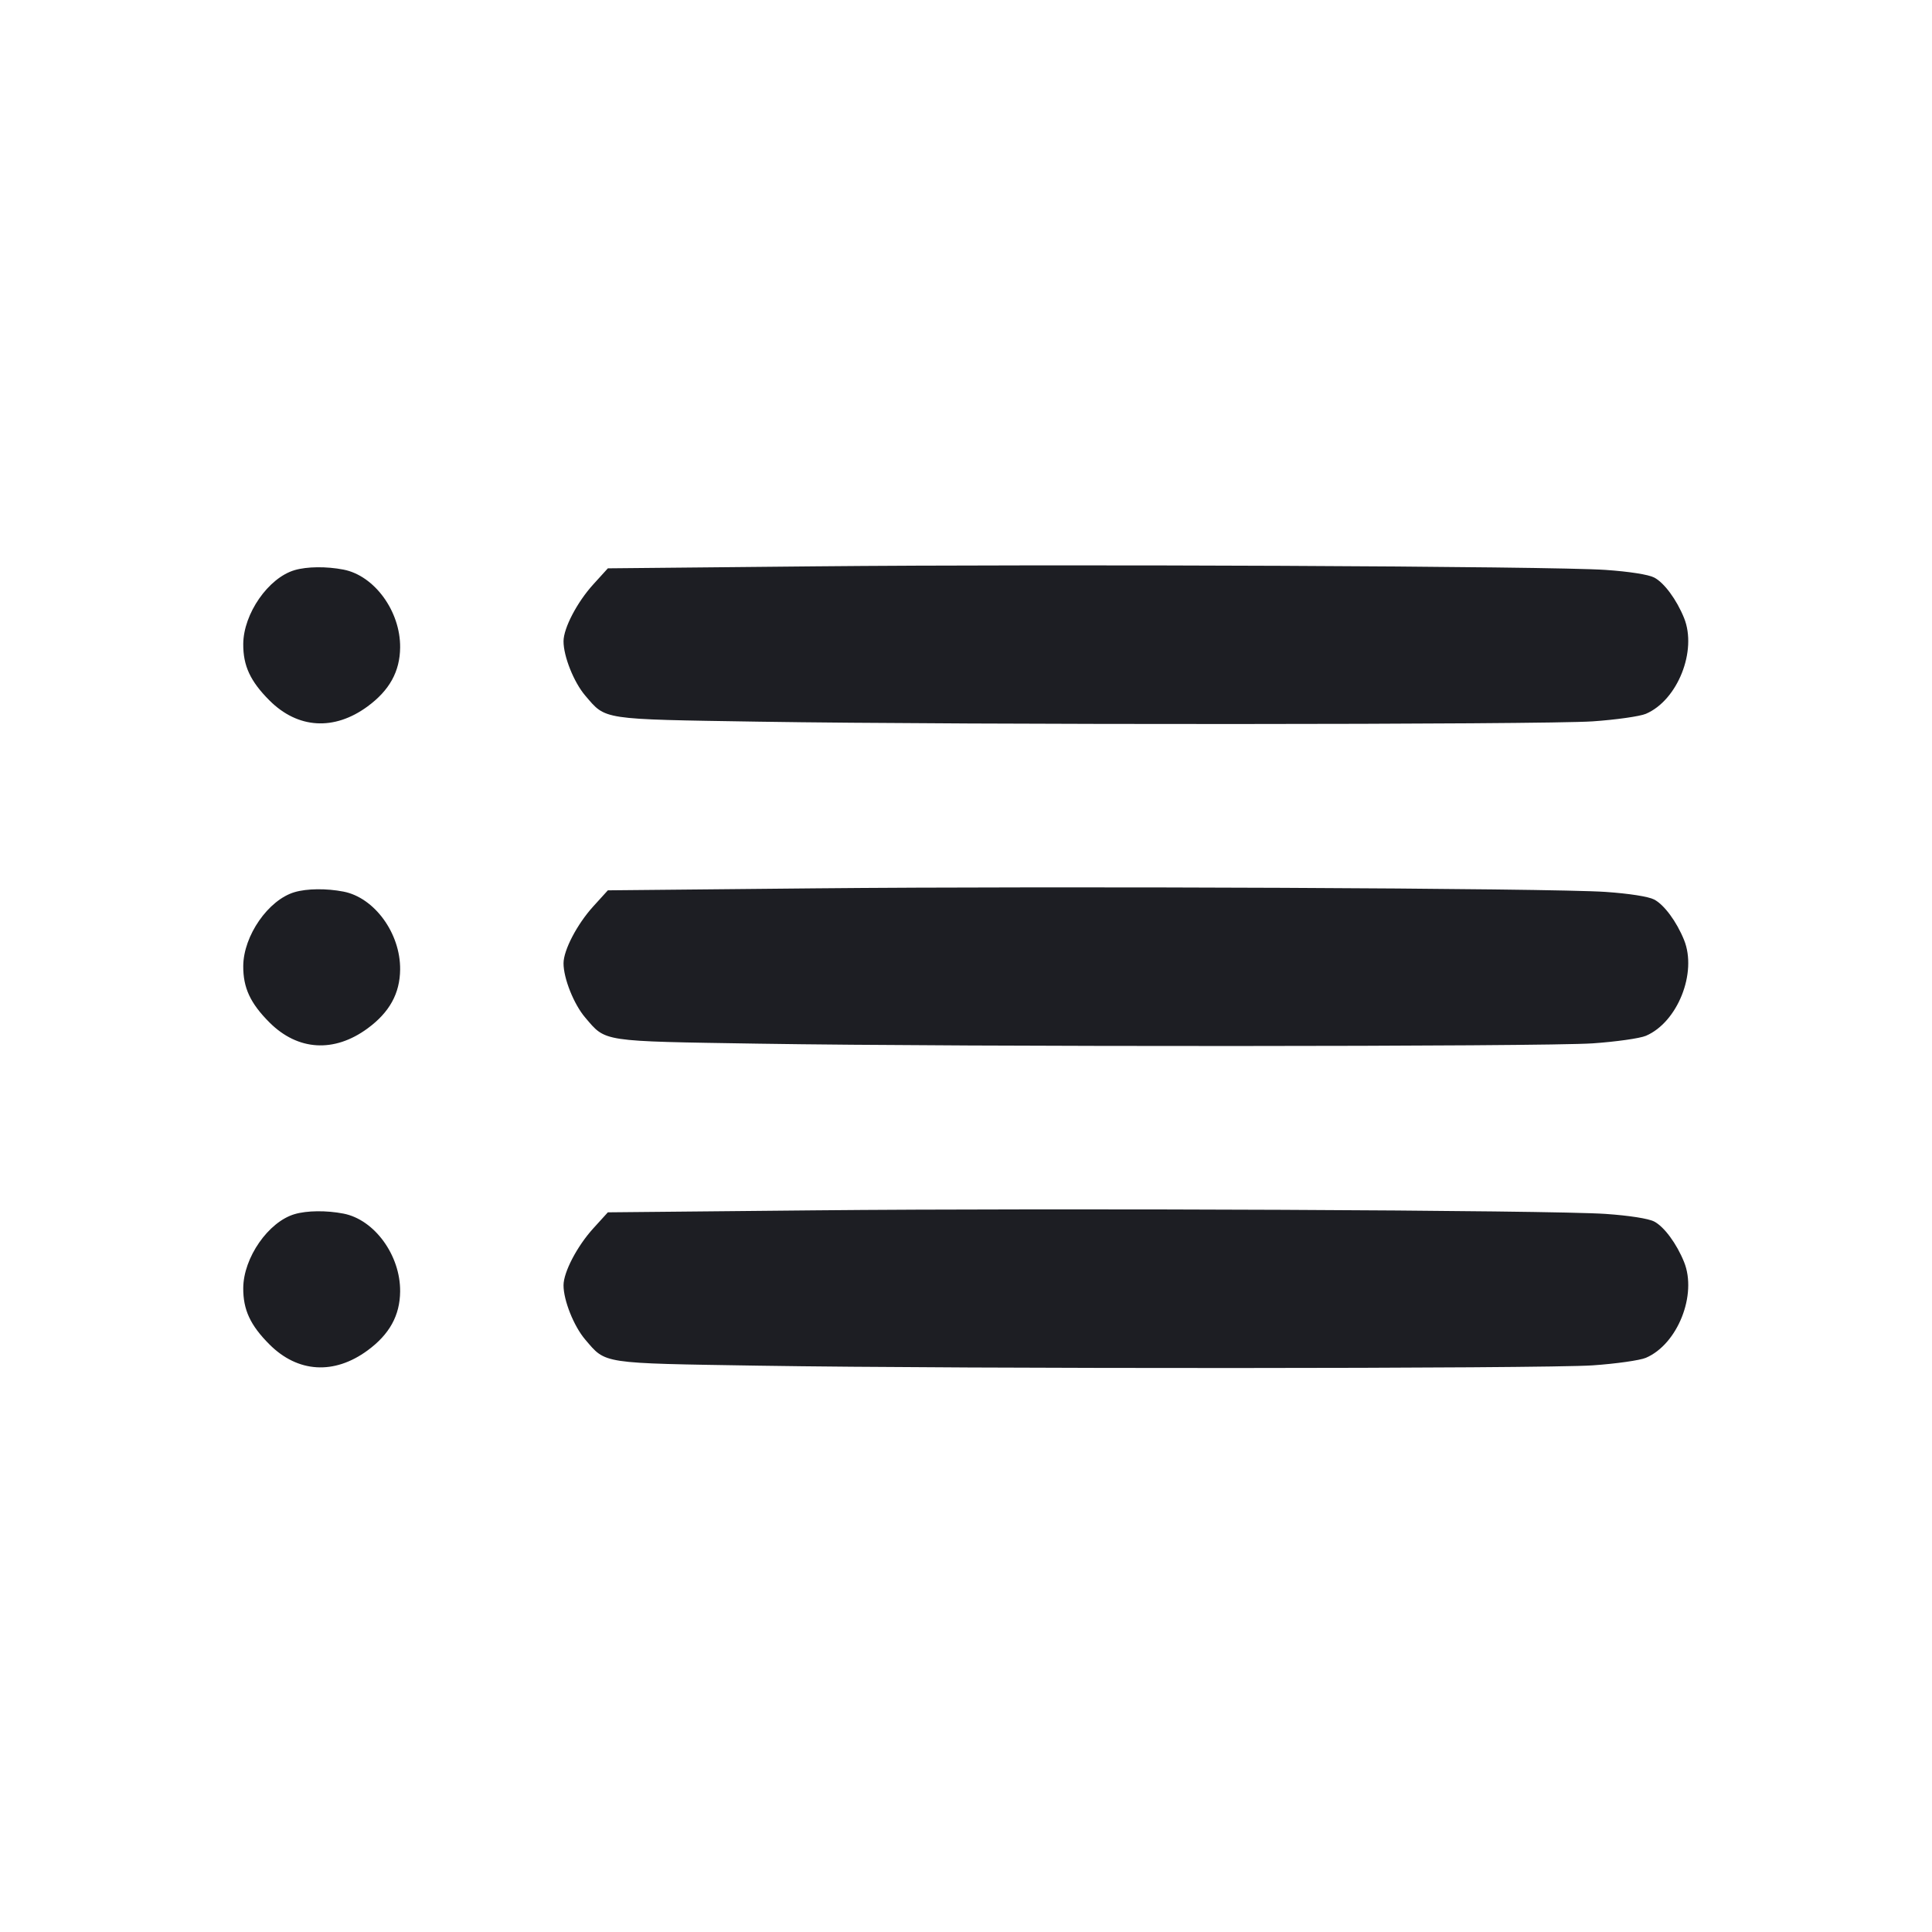 <svg viewBox="0 0 2400 2400" fill="none" xmlns="http://www.w3.org/2000/svg"><path d="M1010.550 703.542 L 755.099 706.000 736.939 726.000 C 716.922 748.046,700.100 780.204,700.039 796.541 C 699.970 815.284,712.853 847.556,727.004 864.089 C 753.040 894.506,745.460 893.364,942.000 896.480 C 1200.208 900.573,1917.524 900.303,1978.577 896.089 C 2007.495 894.093,2037.195 889.879,2044.577 886.723 C 2083.975 869.882,2108.471 808.395,2092.002 767.686 C 2082.743 744.800,2067.230 723.807,2054.842 717.401 C 2047.731 713.724,2023.934 709.999,1994.547 707.964 C 1927.259 703.303,1319.331 700.571,1010.550 703.542 M366.000 708.244 C 333.400 717.813,302.423 762.344,302.172 800.000 C 301.993 827.033,310.954 846.322,334.745 870.113 C 369.917 905.285,415.068 908.047,456.591 877.566 C 483.871 857.541,496.780 834.166,497.061 804.285 C 497.484 759.387,465.205 715.040,426.670 707.577 C 405.467 703.471,381.358 703.736,366.000 708.244 M1010.550 1103.542 L 755.099 1106.000 736.939 1126.000 C 716.922 1148.046,700.100 1180.204,700.039 1196.541 C 699.970 1215.284,712.853 1247.556,727.004 1264.089 C 753.040 1294.506,745.460 1293.364,942.000 1296.480 C 1200.208 1300.573,1917.524 1300.303,1978.577 1296.089 C 2007.495 1294.093,2037.195 1289.879,2044.577 1286.723 C 2083.975 1269.882,2108.471 1208.395,2092.002 1167.686 C 2082.743 1144.800,2067.230 1123.807,2054.842 1117.401 C 2047.731 1113.724,2023.934 1109.999,1994.547 1107.964 C 1927.259 1103.303,1319.331 1100.571,1010.550 1103.542 M366.000 1108.244 C 333.400 1117.813,302.423 1162.344,302.172 1200.000 C 301.993 1227.033,310.954 1246.322,334.745 1270.113 C 369.917 1305.285,415.068 1308.047,456.591 1277.566 C 483.871 1257.541,496.780 1234.166,497.061 1204.285 C 497.484 1159.387,465.205 1115.040,426.670 1107.577 C 405.467 1103.471,381.358 1103.736,366.000 1108.244 M1010.550 1503.542 L 755.099 1506.000 736.939 1526.000 C 716.922 1548.046,700.100 1580.204,700.039 1596.541 C 699.970 1615.284,712.853 1647.556,727.004 1664.089 C 753.040 1694.506,745.460 1693.364,942.000 1696.480 C 1200.208 1700.573,1917.524 1700.303,1978.577 1696.089 C 2007.495 1694.093,2037.195 1689.879,2044.577 1686.723 C 2083.975 1669.882,2108.471 1608.395,2092.002 1567.686 C 2082.743 1544.800,2067.230 1523.807,2054.842 1517.401 C 2047.731 1513.724,2023.934 1509.999,1994.547 1507.964 C 1927.259 1503.303,1319.331 1500.571,1010.550 1503.542 M366.000 1508.244 C 333.400 1517.813,302.423 1562.344,302.172 1600.000 C 301.993 1627.033,310.954 1646.322,334.745 1670.113 C 369.917 1705.285,415.068 1708.047,456.591 1677.566 C 483.871 1657.541,496.780 1634.166,497.061 1604.285 C 497.484 1559.387,465.205 1515.040,426.670 1507.577 C 405.467 1503.471,381.358 1503.736,366.000 1508.244 " fill="#1D1E23" stroke="none" fill-rule="evenodd"/></svg>